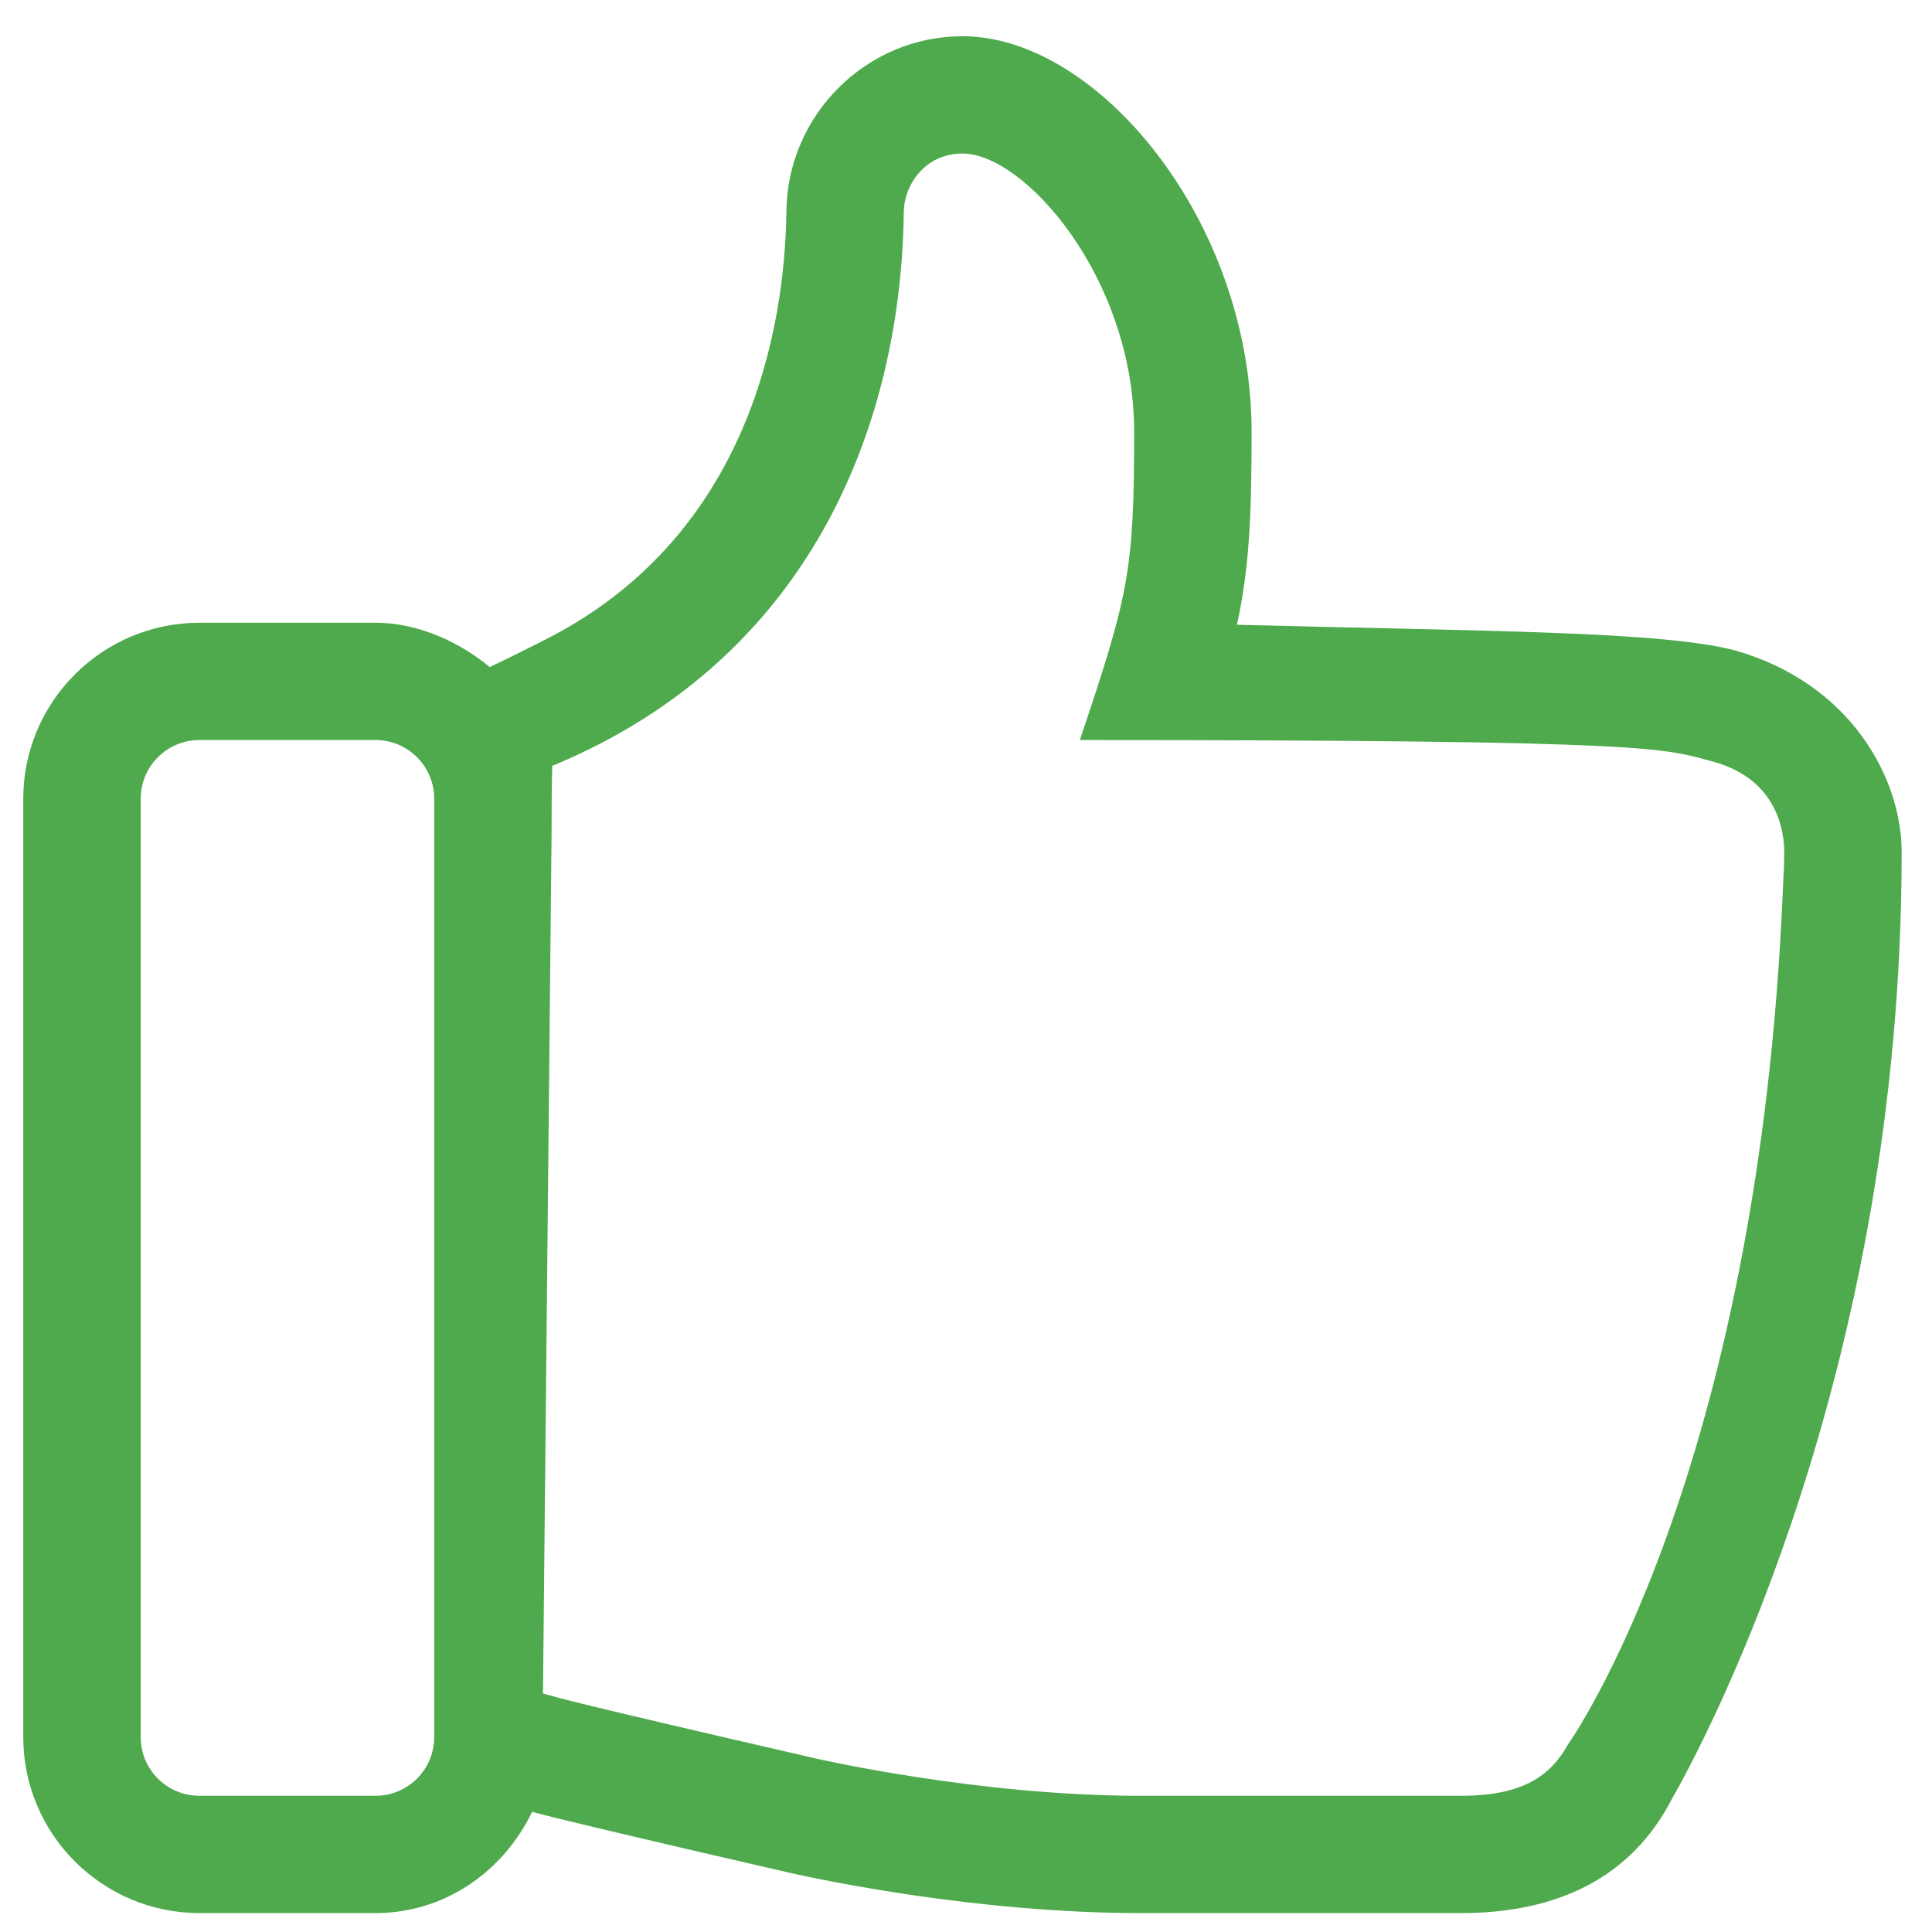 <?xml version="1.0" encoding="UTF-8" standalone="no"?>
<svg width="24px" height="24px" viewBox="0 0 24 24" version="1.1" xmlns="http://www.w3.org/2000/svg" xmlns:xlink="http://www.w3.org/1999/xlink">
    <!-- Generator: Sketch 39.1 (31720) - http://www.bohemiancoding.com/sketch -->
    <title>ic_blog_good_actived</title>
    <desc>Created with Sketch.</desc>
    <defs></defs>
    <g id="详情" stroke="none" stroke-width="1" fill="none" fill-rule="evenodd">
        <g id="osc博客详情页面参数" transform="translate(-433, -628)" fill="#4EAA4C">
            <path d="M454.555,636.08 C453.644,635.841 451.5,635.843 448.366,635.761 C448.514,635.077 448.548,634.461 448.548,633.367 C448.548,630.753 446.642,628.45 444.956,628.45 C443.766,628.45 442.784,629.423 442.769,630.619 C442.752,632.086 442.299,634.62 439.852,635.905 C439.672,636 439.159,636.253 439.084,636.286 L439.123,636.319 C438.74,635.989 438.209,635.736 437.664,635.736 L435.477,635.736 C434.271,635.736 433.289,636.717 433.289,637.922 L433.289,649.579 C433.289,650.785 434.271,651.765 435.477,651.765 L437.664,651.765 C438.532,651.765 439.258,651.241 439.61,650.507 C439.618,650.51 439.634,650.514 439.644,650.516 C439.692,650.528 439.749,650.543 439.818,650.561 C439.831,650.564 439.838,650.565 439.852,650.57 C440.272,650.673 441.08,650.867 442.808,651.264 C443.179,651.348 445.135,651.765 447.164,651.765 L451.15,651.765 C452.365,651.765 453.266,651.312 453.762,650.36 C454.246,649.513 456.625,644.976 456.623,638.582 C456.622,637.662 455.985,636.488 454.555,636.08 L454.555,636.08 L454.555,636.08 Z M438.394,649.579 C438.394,649.982 438.067,650.308 437.664,650.308 L435.477,650.308 C435.074,650.308 434.748,649.982 434.748,649.579 L434.748,637.922 C434.748,637.519 435.074,637.193 435.477,637.193 L437.664,637.193 C438.067,637.193 438.394,637.519 438.394,637.922 L438.394,649.579 L438.394,649.579 Z M455.148,639.04 C454.844,646.363 452.477,649.672 452.477,649.672 C452.256,650.069 451.902,650.308 451.15,650.308 L447.164,650.308 C445.161,650.308 443.175,649.854 443.124,649.842 C440.095,649.145 439.935,649.091 439.745,649.037 L439.852,638.332 C439.852,637.225 439.877,637.504 439.852,637.518 C443.183,636.14 444.197,633.118 444.227,630.636 C444.231,630.287 444.5,629.907 444.956,629.907 C445.727,629.907 447.089,631.454 447.089,633.367 C447.089,635.094 447.02,635.393 446.414,637.193 C453.706,637.193 453.655,637.298 454.299,637.466 C455.096,637.694 455.164,638.354 455.164,638.582 C455.164,638.832 455.157,638.795 455.148,639.04 L455.148,639.04 L455.148,639.04 Z" id="ic_blog_good_actived"></path>
        </g>
    </g>
</svg>